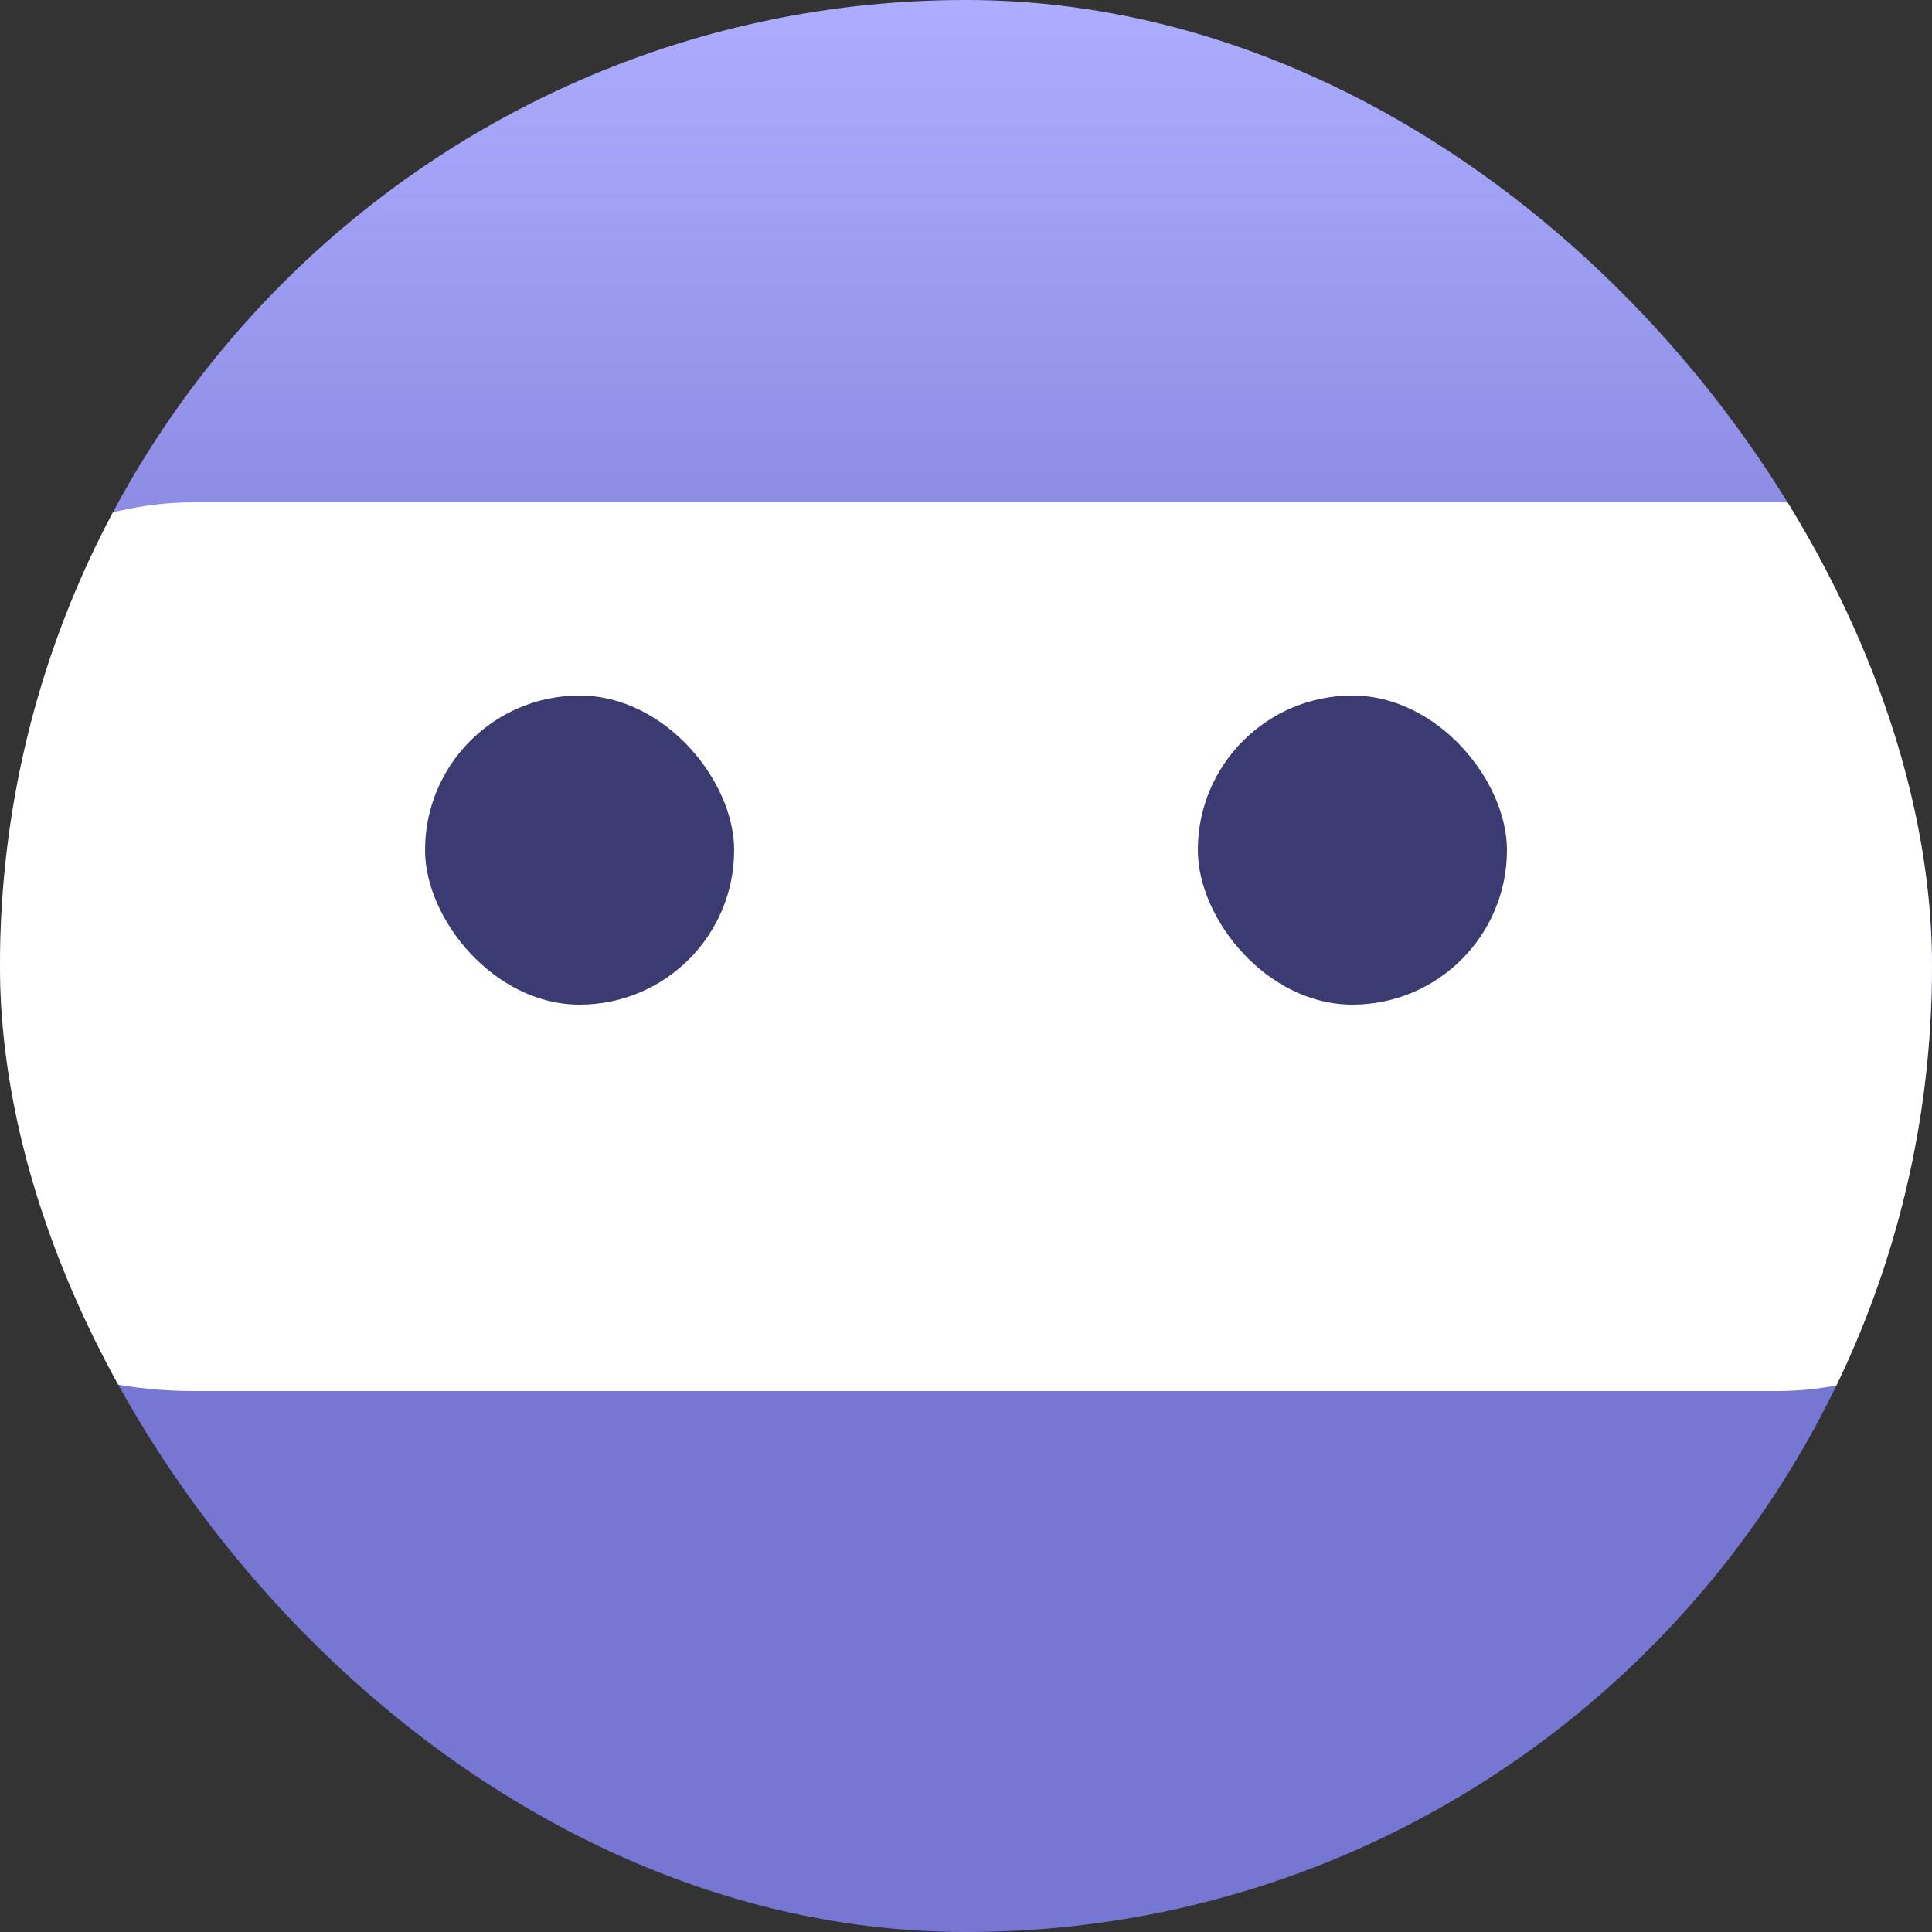 <svg width="50" height="50" viewBox="0 0 50 50" fill="none" xmlns="http://www.w3.org/2000/svg">
<rect x="0" y="0" width="50" height="50" fill="#333333" stroke="none"/>
<g clip-path="url(#clip0_2488_63721)">
<rect width="50" height="50" rx="25" fill="url(#paint0_linear_2488_63721)"/>
<rect x="-6.5" y="36" width="23" height="64" rx="11.5" transform="rotate(-90 -6.5 36)" fill="white"/>
<rect x="31" y="18" width="8" height="8" rx="4" fill="#3B3B71"/>
<rect x="11" y="18" width="8" height="8" rx="4" fill="#3B3B71"/>
</g>
<defs>
<linearGradient id="paint0_linear_2488_63721" x1="25" y1="0" x2="25" y2="50" gradientUnits="userSpaceOnUse">
<stop stop-color="#ADADFF"/>
<stop offset="0.443" stop-color="#7676D3"/>
</linearGradient>
<clipPath id="clip0_2488_63721">
<rect width="50" height="50" rx="25" fill="white"/>
</clipPath>
</defs>
</svg>
